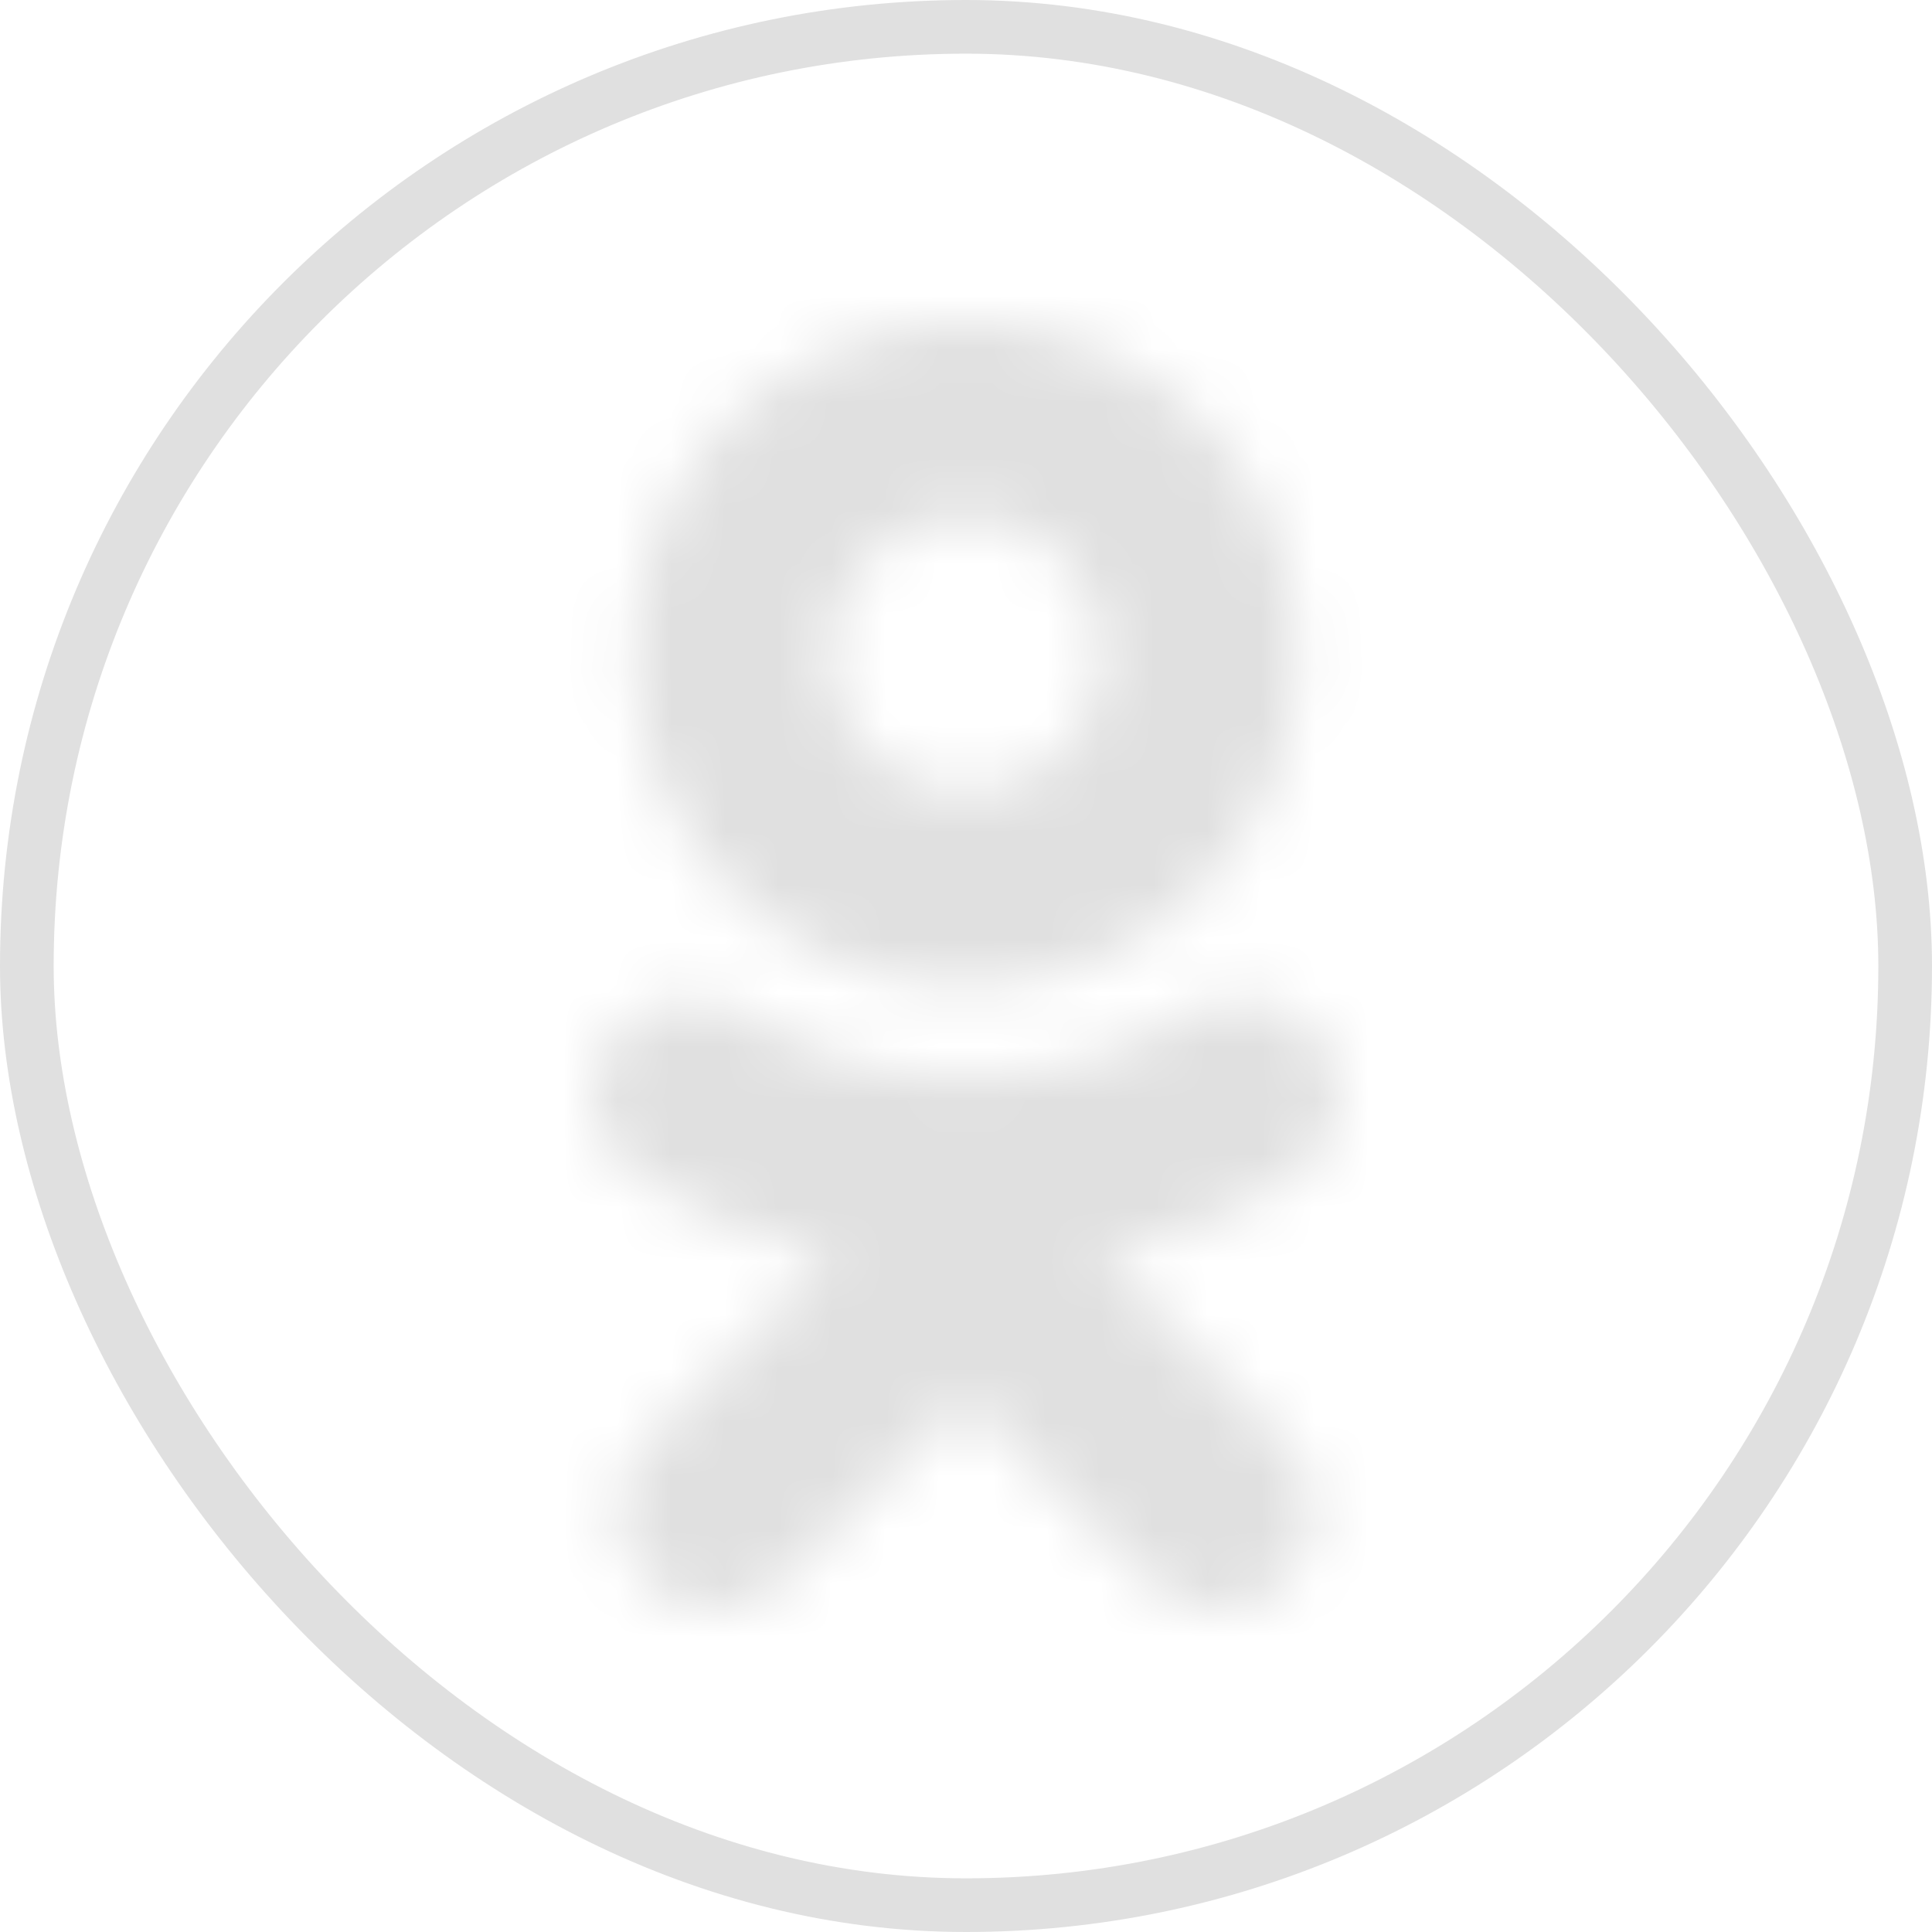 <svg width="36" height="36" viewBox="0 0 36 36" fill="none" xmlns="http://www.w3.org/2000/svg">
<rect x="0.5" y="0.5" width="35" height="35" rx="17.5" stroke="#E0E0E0"/>
<mask id="path-2-inside-1" fill="white">
<path d="M18 9.63C19.414 9.63 20.565 10.78 20.565 12.195C20.565 13.608 19.414 14.758 18 14.758C16.587 14.758 15.436 13.608 15.436 12.195C15.436 10.78 16.587 9.63 18 9.63ZM18 18.386C21.416 18.386 24.194 15.609 24.194 12.195C24.194 8.778 21.416 6 18 6C14.584 6 11.806 8.779 11.806 12.195C11.806 15.609 14.584 18.386 18 18.386ZM20.506 23.439C21.78 23.149 22.996 22.645 24.103 21.95C24.51 21.693 24.799 21.286 24.906 20.817C25.012 20.347 24.928 19.855 24.672 19.448C24.545 19.246 24.38 19.071 24.186 18.933C23.991 18.795 23.772 18.697 23.539 18.644C23.307 18.591 23.066 18.584 22.831 18.624C22.596 18.664 22.372 18.75 22.17 18.877C19.632 20.473 16.366 20.471 13.831 18.877C13.629 18.75 13.404 18.664 13.169 18.624C12.934 18.584 12.694 18.59 12.461 18.643C12.229 18.697 12.009 18.795 11.815 18.933C11.621 19.071 11.455 19.246 11.329 19.448C11.072 19.855 10.988 20.347 11.095 20.816C11.202 21.285 11.49 21.693 11.897 21.95C13.004 22.645 14.22 23.148 15.493 23.439L12.031 26.902C11.691 27.242 11.499 27.704 11.499 28.185C11.5 28.667 11.691 29.128 12.031 29.468C12.372 29.809 12.833 30 13.315 30C13.796 30 14.258 29.808 14.598 29.468L18 26.066L21.404 29.468C21.572 29.637 21.772 29.771 21.992 29.862C22.212 29.953 22.448 30 22.686 30C22.924 30 23.16 29.953 23.38 29.862C23.6 29.771 23.8 29.637 23.968 29.468C24.137 29.3 24.271 29.1 24.362 28.88C24.453 28.66 24.501 28.424 24.501 28.185C24.501 27.947 24.453 27.711 24.362 27.491C24.271 27.271 24.137 27.071 23.968 26.903L20.506 23.439Z"/>
</mask>
<path d="M15.436 12.195H20.975V12.194L15.436 12.195ZM20.506 23.439L19.276 18.038L9.502 20.264L16.589 27.354L20.506 23.439ZM24.103 21.95L27.05 26.639L27.052 26.637L24.103 21.95ZM24.672 19.448L19.981 22.392L19.984 22.397L24.672 19.448ZM22.17 18.877L25.118 23.566L25.121 23.564L22.17 18.877ZM13.831 18.877L10.879 23.564L10.883 23.566L13.831 18.877ZM11.329 19.448L16.016 22.398L16.02 22.391L11.329 19.448ZM11.897 21.95L8.946 26.636L8.95 26.639L11.897 21.95ZM15.493 23.439L19.41 27.355L26.497 20.267L16.725 18.039L15.493 23.439ZM12.031 26.902L8.114 22.986L8.114 22.986L12.031 26.902ZM14.598 29.468L10.681 25.552L10.681 25.552L14.598 29.468ZM18 26.066L21.915 22.148L17.998 18.233L14.083 22.149L18 26.066ZM21.404 29.468L25.323 25.555L25.319 25.551L21.404 29.468ZM23.968 29.468L20.058 25.546L20.049 25.555L23.968 29.468ZM24.501 28.185H18.962H24.501ZM23.968 26.903L20.051 30.818L20.058 30.825L23.968 26.903ZM18 15.169C16.355 15.169 15.026 13.839 15.026 12.195H26.103C26.103 7.722 22.473 4.091 18 4.091V15.169ZM15.026 12.195C15.026 10.547 16.357 9.219 18 9.219V20.297C22.471 20.297 26.103 16.669 26.103 12.195H15.026ZM18 9.219C19.645 9.219 20.975 10.547 20.975 12.195H9.897C9.897 16.668 13.529 20.297 18 20.297V9.219ZM20.975 12.194C20.975 13.84 19.645 15.169 18 15.169V4.091C13.53 4.091 9.897 7.72 9.897 12.196L20.975 12.194ZM18 23.925C24.473 23.925 29.733 18.67 29.733 12.195H18.656C18.656 12.548 18.359 12.848 18 12.848V23.925ZM29.733 12.195C29.733 5.72 24.476 0.461 18 0.461V11.539C18.357 11.539 18.656 11.837 18.656 12.195H29.733ZM18 0.461C11.525 0.461 6.267 5.72 6.267 12.195H17.345C17.345 11.837 17.644 11.539 18 11.539V0.461ZM6.267 12.195C6.267 18.67 11.527 23.925 18 23.925V12.848C17.641 12.848 17.345 12.548 17.345 12.195H6.267ZM21.736 28.839C23.619 28.41 25.416 27.666 27.05 26.639L21.155 17.26C20.577 17.624 19.942 17.887 19.276 18.038L21.736 28.839ZM27.052 26.637C28.703 25.599 29.873 23.947 30.306 22.046L19.505 19.587C19.724 18.624 20.317 17.788 21.153 17.262L27.052 26.637ZM30.306 22.046C30.739 20.144 30.399 18.149 29.36 16.498L19.984 22.397C19.458 21.561 19.286 20.55 19.505 19.587L30.306 22.046ZM29.363 16.503C28.849 15.684 28.179 14.975 27.391 14.416L20.98 23.45C20.581 23.166 20.242 22.807 19.981 22.392L29.363 16.503ZM27.391 14.416C26.603 13.857 25.712 13.458 24.77 13.243L22.308 24.044C21.831 23.935 21.38 23.733 20.98 23.45L27.391 14.416ZM24.77 13.243C23.828 13.029 22.853 13.002 21.9 13.164L23.762 24.084C23.28 24.166 22.786 24.153 22.308 24.044L24.77 13.243ZM21.9 13.164C20.948 13.327 20.037 13.675 19.219 14.19L25.121 23.564C24.707 23.825 24.245 24.002 23.762 24.084L21.9 13.164ZM19.222 14.188C18.487 14.65 17.513 14.65 16.779 14.188L10.883 23.566C15.22 26.293 20.777 26.295 25.118 23.566L19.222 14.188ZM16.783 14.191C15.965 13.675 15.054 13.327 14.101 13.164L12.238 24.084C11.755 24.001 11.293 23.825 10.879 23.564L16.783 14.191ZM14.101 13.164C13.148 13.002 12.173 13.028 11.23 13.243L13.693 24.044C13.215 24.152 12.721 24.166 12.238 24.084L14.101 13.164ZM11.23 13.243C10.288 13.458 9.397 13.857 8.609 14.416L15.021 23.449C14.622 23.733 14.17 23.935 13.693 24.044L11.23 13.243ZM8.609 14.416C7.821 14.976 7.151 15.685 6.637 16.504L16.02 22.391C15.76 22.806 15.42 23.166 15.021 23.449L8.609 14.416ZM6.641 16.497C5.603 18.147 5.262 20.142 5.694 22.044L16.496 19.589C16.715 20.552 16.542 21.562 16.016 22.398L6.641 16.497ZM5.694 22.044C6.126 23.945 7.296 25.597 8.946 26.636L14.849 17.263C15.685 17.789 16.277 18.626 16.496 19.589L5.694 22.044ZM8.95 26.639C10.584 27.666 12.38 28.41 14.262 28.839L16.725 18.039C16.059 17.887 15.423 17.624 14.845 17.26L8.95 26.639ZM11.577 19.523L8.114 22.986L15.948 30.818L19.41 27.355L11.577 19.523ZM8.114 22.986C6.735 24.366 5.96 26.236 5.961 28.186L17.038 28.184C17.038 29.172 16.646 30.119 15.948 30.818L8.114 22.986ZM5.961 28.186C5.961 30.137 6.736 32.007 8.115 33.386L15.947 25.551C16.645 26.25 17.038 27.197 17.038 28.184L5.961 28.186ZM8.115 33.386C9.495 34.764 11.365 35.539 13.316 35.538L13.314 24.461C14.301 24.461 15.248 24.853 15.947 25.551L8.115 33.386ZM13.316 35.538C15.266 35.538 17.136 34.763 18.515 33.384L10.681 25.552C11.379 24.854 12.326 24.461 13.314 24.461L13.316 35.538ZM18.515 33.384L21.916 29.982L14.083 22.149L10.681 25.552L18.515 33.384ZM14.084 29.983L17.488 33.385L25.319 25.551L21.915 22.148L14.084 29.983ZM17.484 33.382C18.167 34.066 18.978 34.608 19.87 34.978L24.113 24.745C24.566 24.933 24.977 25.208 25.323 25.555L17.484 33.382ZM19.87 34.978C20.763 35.348 21.72 35.539 22.686 35.539V24.461C23.176 24.461 23.661 24.558 24.113 24.745L19.87 34.978ZM22.686 35.539C23.652 35.539 24.609 35.348 25.501 34.978L21.258 24.745C21.711 24.558 22.196 24.461 22.686 24.461V35.539ZM25.501 34.978C26.394 34.608 27.205 34.066 27.887 33.382L20.049 25.555C20.395 25.208 20.806 24.933 21.258 24.745L25.501 34.978ZM27.878 33.391C28.563 32.708 29.107 31.897 29.478 31.003L19.247 26.756C19.435 26.303 19.71 25.892 20.058 25.546L27.878 33.391ZM29.478 31.003C29.848 30.11 30.039 29.152 30.039 28.185H18.962C18.962 27.695 19.059 27.209 19.247 26.756L29.478 31.003ZM30.039 28.185C30.039 27.218 29.848 26.261 29.478 25.367L19.247 29.614C19.059 29.161 18.962 28.676 18.962 28.185H30.039ZM29.478 25.367C29.107 24.474 28.563 23.663 27.878 22.98L20.058 30.825C19.71 30.479 19.435 30.067 19.247 29.614L29.478 25.367ZM27.886 22.987L24.424 19.523L16.589 27.354L20.051 30.818L27.886 22.987Z" fill="#E0E0E0" mask="url(#path-2-inside-1)"/>
</svg>
